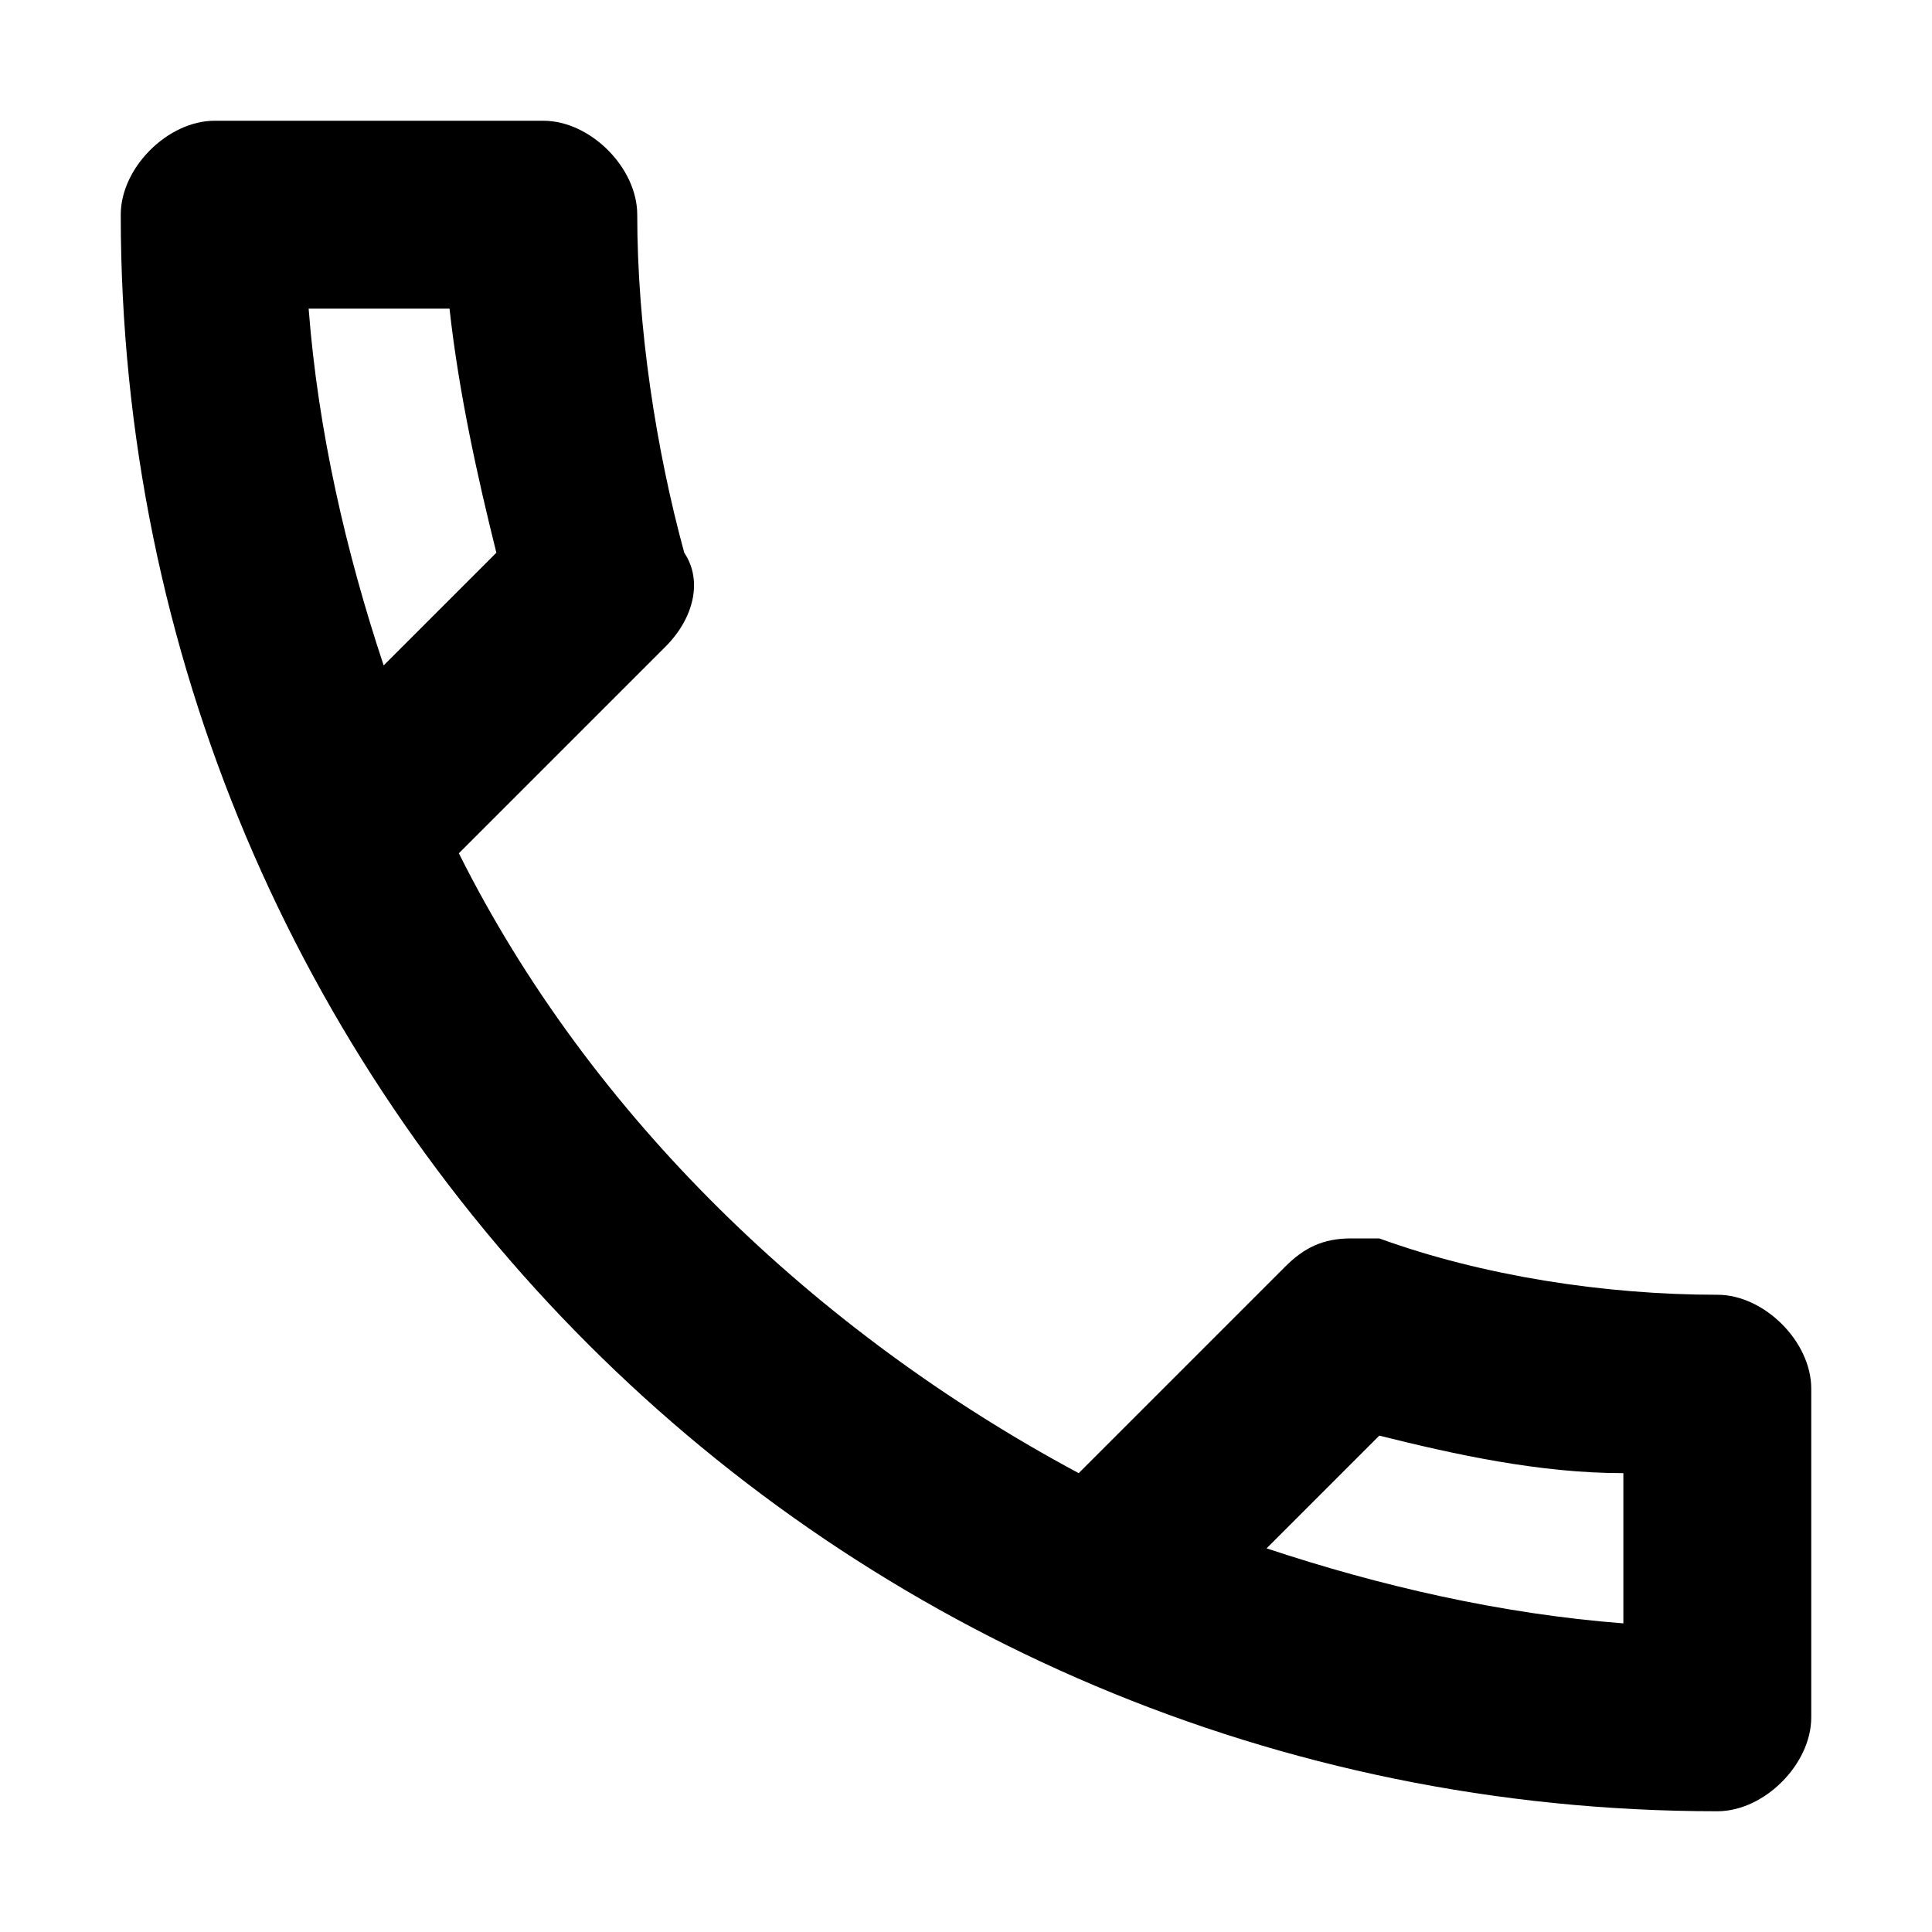<svg width="12" height="12" viewBox="0 0 12 12" fill="none" xmlns="http://www.w3.org/2000/svg">
<path d="M10.667 8.042C9.967 8.042 9.208 7.925 8.567 7.692H8.392C8.217 7.692 8.1 7.75 7.983 7.867L6.7 9.15C5.067 8.275 3.667 6.933 2.85 5.3L4.133 4.017C4.308 3.842 4.367 3.608 4.25 3.433C4.075 2.792 3.958 2.033 3.958 1.333C3.958 1.042 3.667 0.75 3.375 0.75H1.333C1.042 0.75 0.75 1.042 0.75 1.333C0.75 6.817 5.183 11.25 10.667 11.25C10.958 11.25 11.25 10.958 11.25 10.667V8.625C11.25 8.333 10.958 8.042 10.667 8.042ZM1.917 1.917H2.792C2.85 2.442 2.967 2.967 3.083 3.433L2.383 4.133C2.15 3.433 1.975 2.675 1.917 1.917ZM10.083 10.083C9.325 10.025 8.567 9.85 7.867 9.617L8.567 8.917C9.033 9.033 9.558 9.15 10.083 9.15V10.083Z" fill="black"/>
</svg>
